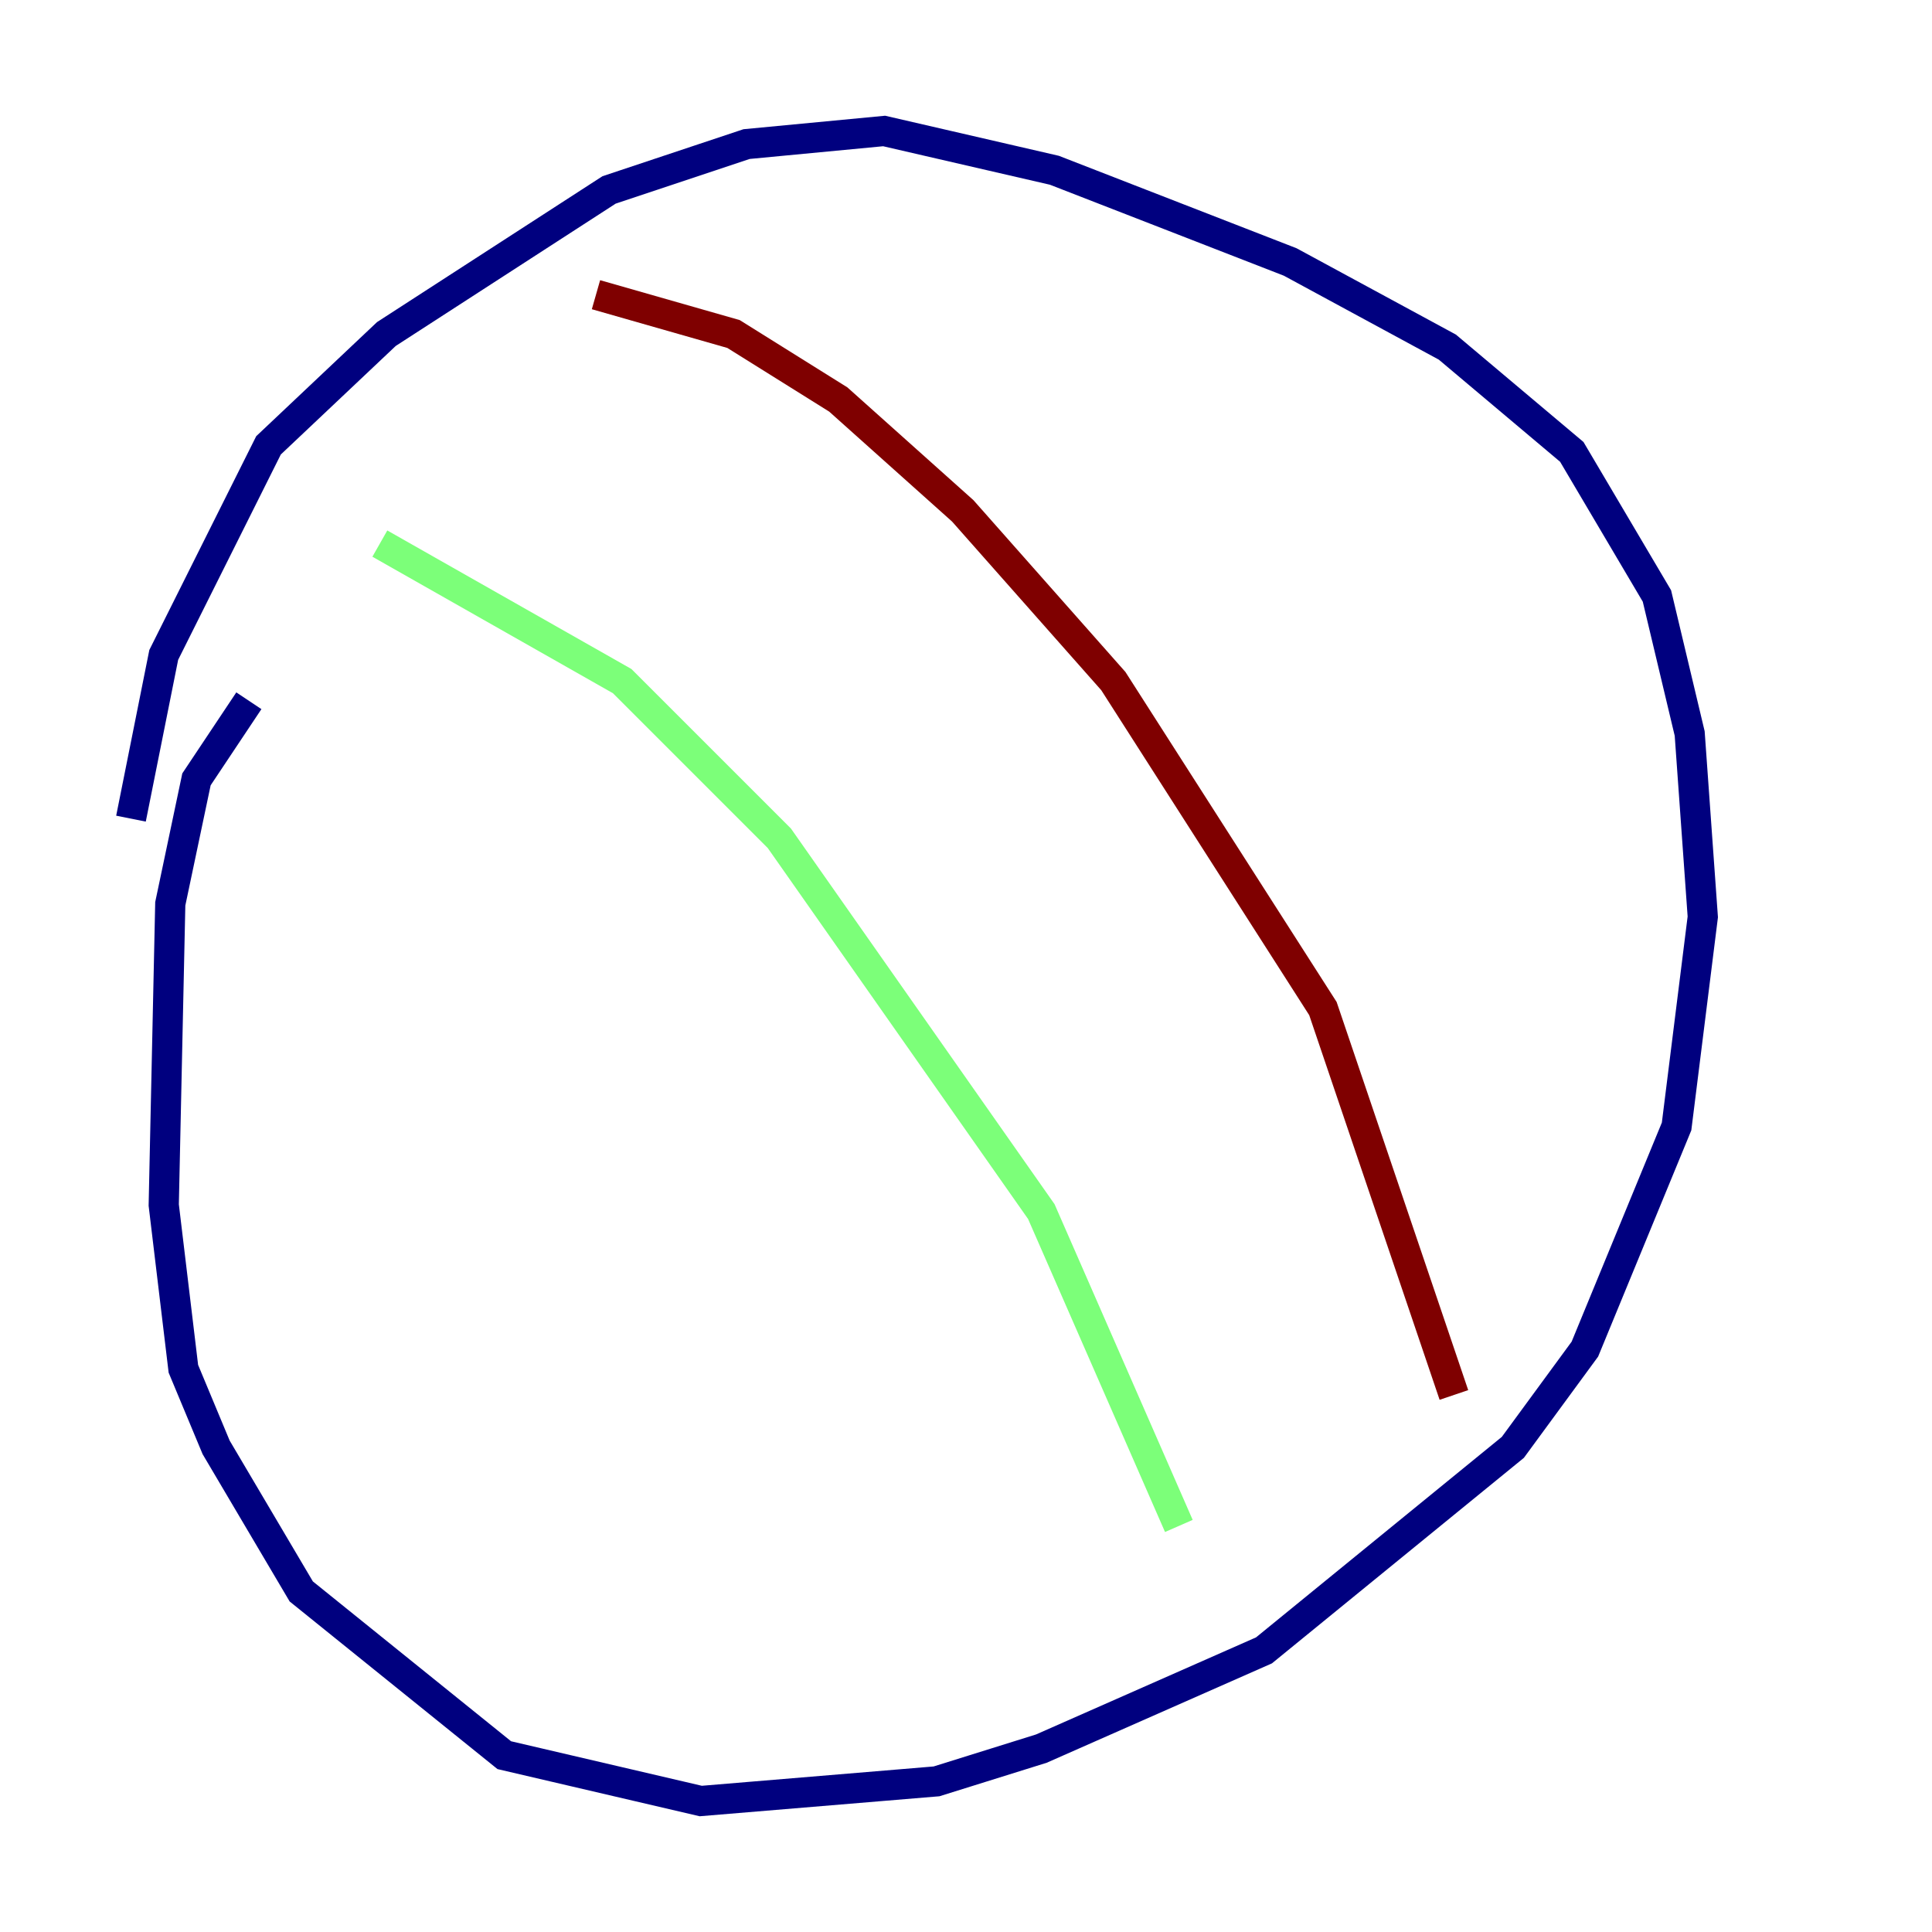<?xml version="1.0" encoding="utf-8" ?>
<svg baseProfile="tiny" height="128" version="1.2" viewBox="0,0,128,128" width="128" xmlns="http://www.w3.org/2000/svg" xmlns:ev="http://www.w3.org/2001/xml-events" xmlns:xlink="http://www.w3.org/1999/xlink"><defs /><polyline fill="none" points="16.488,46.427 13.017,51.634 11.281,59.878 10.848,79.837 12.149,90.685 14.319,95.891 19.959,105.437 33.41,116.285 46.427,119.322 62.047,118.02 68.99,115.851 83.742,109.342 100.231,95.891 105.003,89.383 111.078,74.63 112.814,60.746 111.946,48.597 109.776,39.485 104.136,29.939 95.891,22.997 85.478,17.356 69.858,11.281 58.576,8.678 49.464,9.546 40.352,12.583 25.6,22.129 17.79,29.505 10.848,43.39 8.678,54.237" stroke="#00007f" stroke-width="2" /><polyline fill="none" points="25.166,36.014 41.22,45.125 51.634,55.539 68.99,80.271 78.102,101.098" stroke="#7cff79" stroke-width="2" /><polyline fill="none" points="39.485,19.525 48.597,22.129 55.539,26.468 63.783,33.844 73.763,45.125 87.647,66.82 96.325,92.42" stroke="#7f0000" stroke-width="2" /></svg>